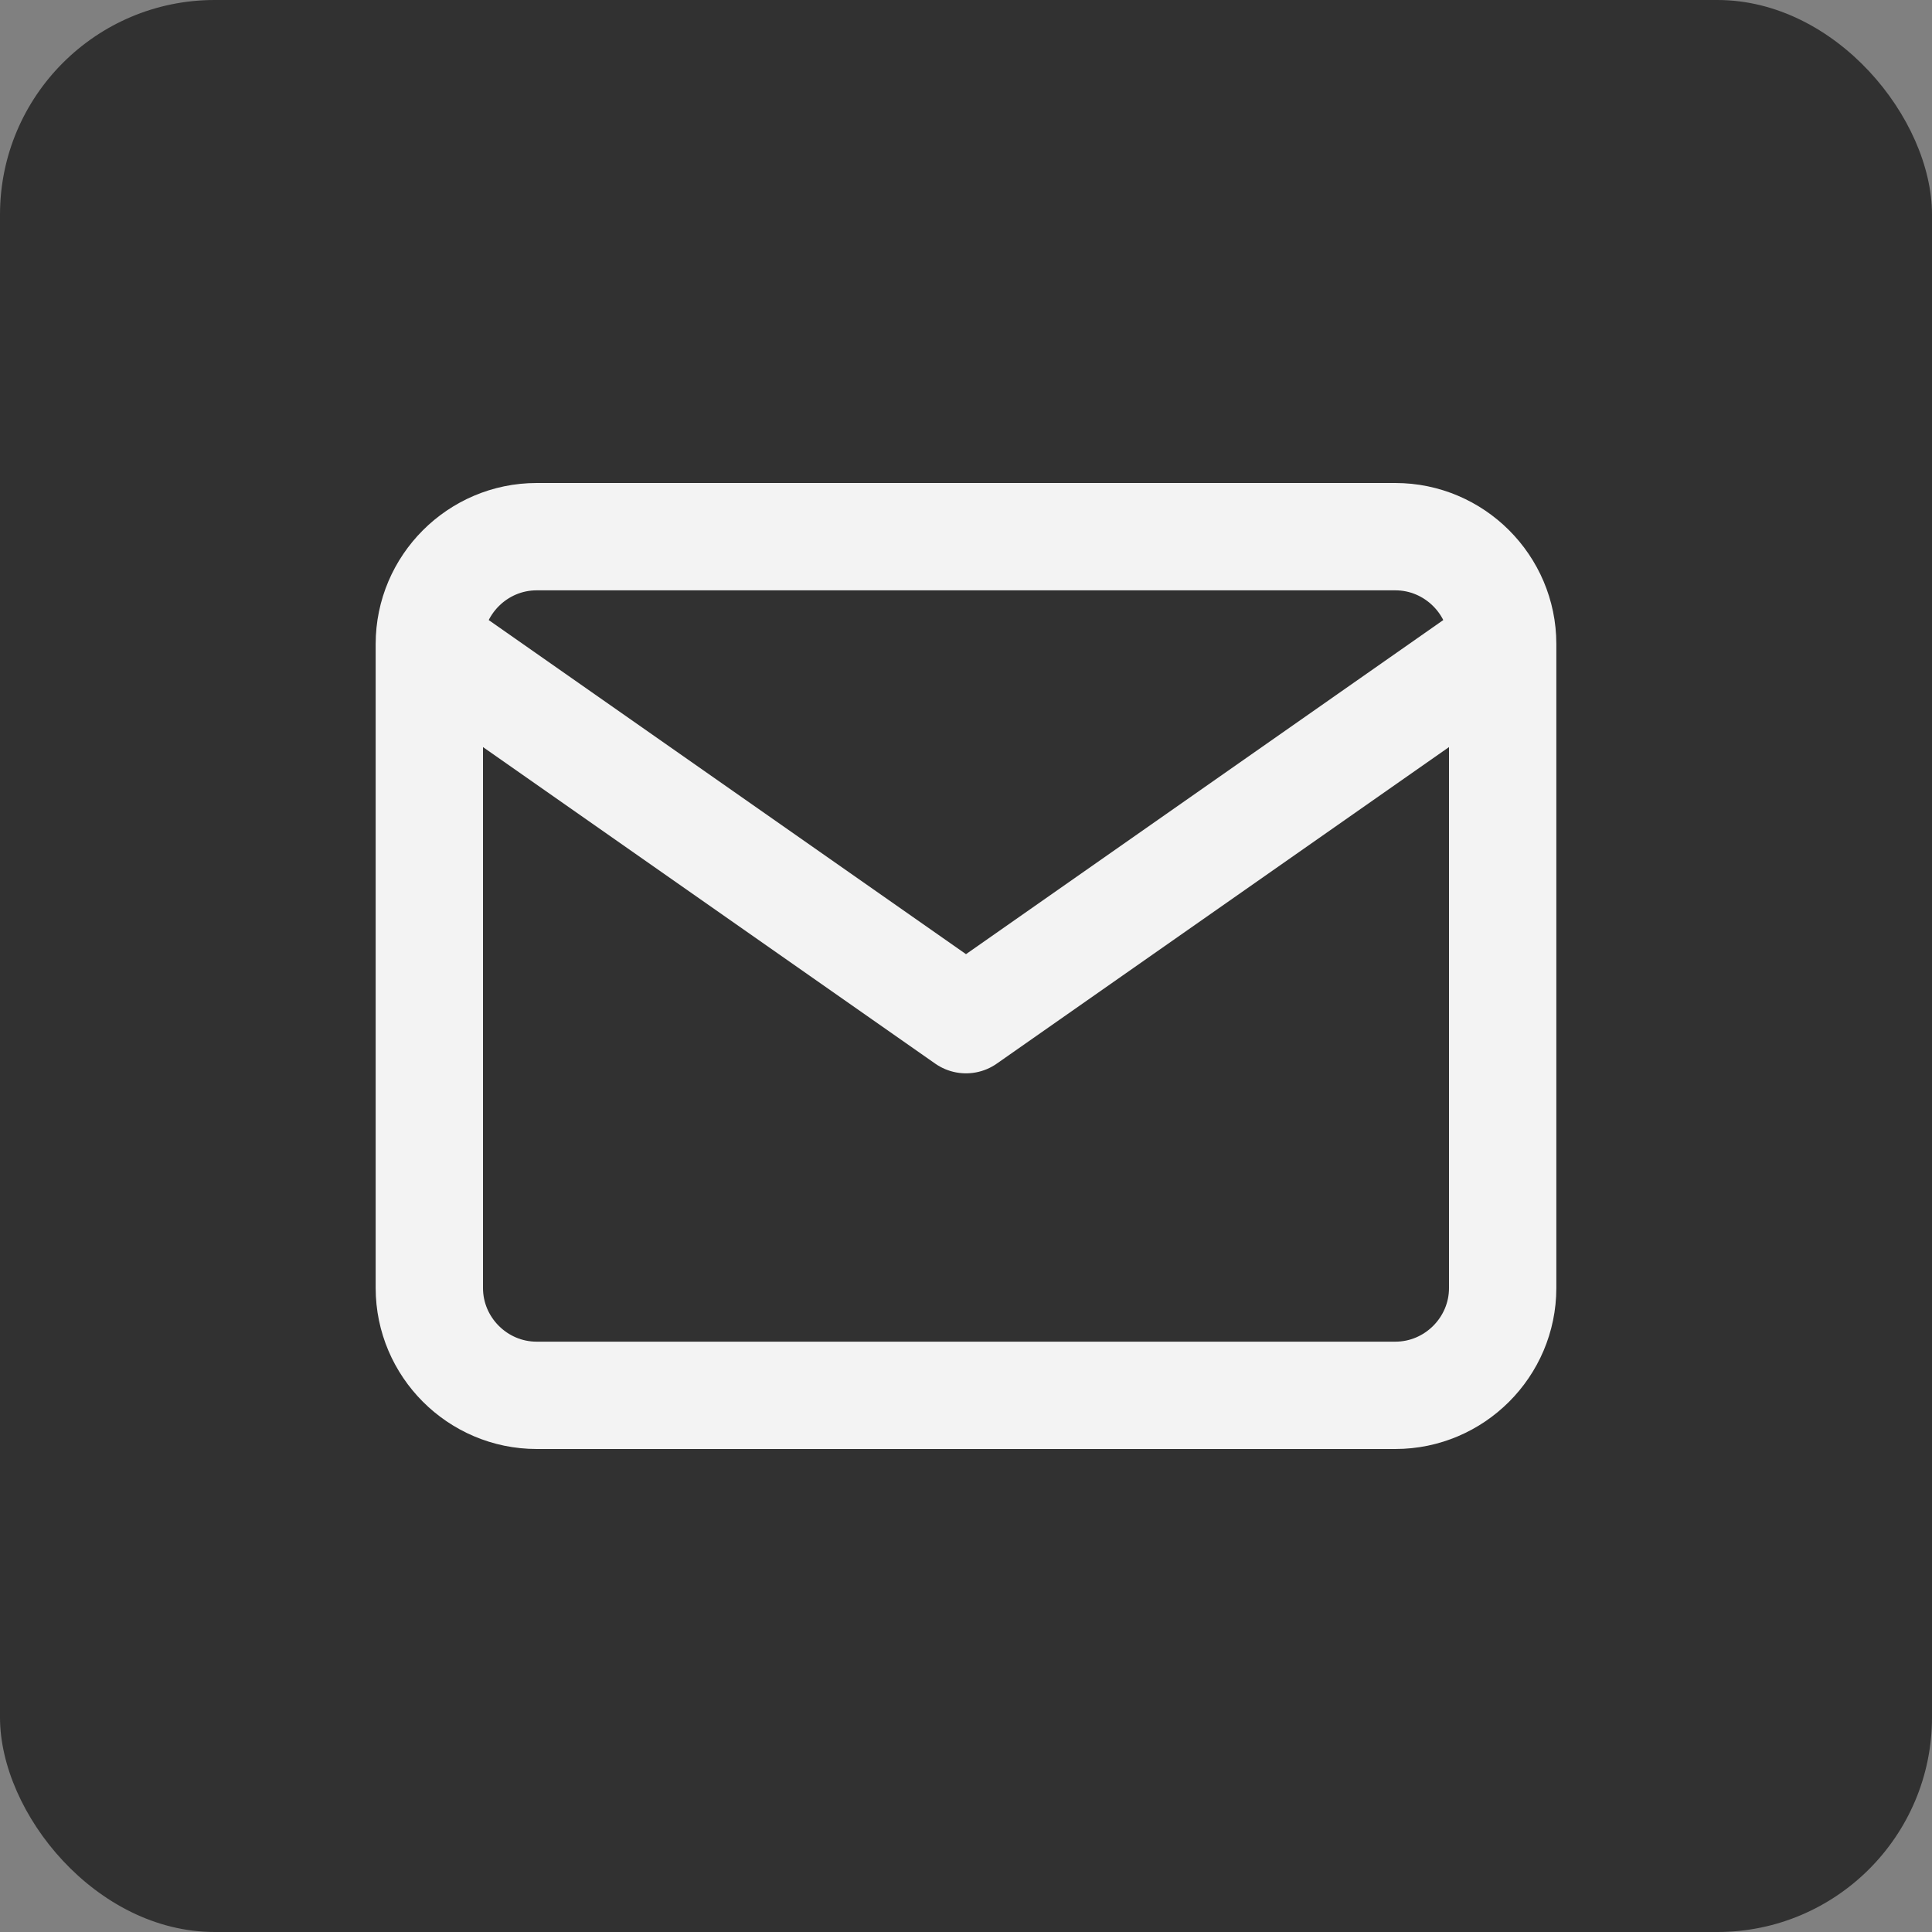 <svg width="36" height="36" viewBox="0 0 36 36" fill="none" xmlns="http://www.w3.org/2000/svg">
<rect x="0" y="0" width="36" height="36" fill="#808080" stroke="none"/>
<rect width="36" height="36" rx="4" fill="#313131"/>
<path d="M28 12C28 10.9 27.1 10 26 10H10C8.9 10 8 10.9 8 12M28 12V24C28 25.1 27.1 26 26 26H10C8.9 26 8 25.1 8 24V12M28 12L18 19L8 12" stroke="#F3F3F3" stroke-width="2" stroke-linecap="round" stroke-linejoin="round"/>
</svg>
